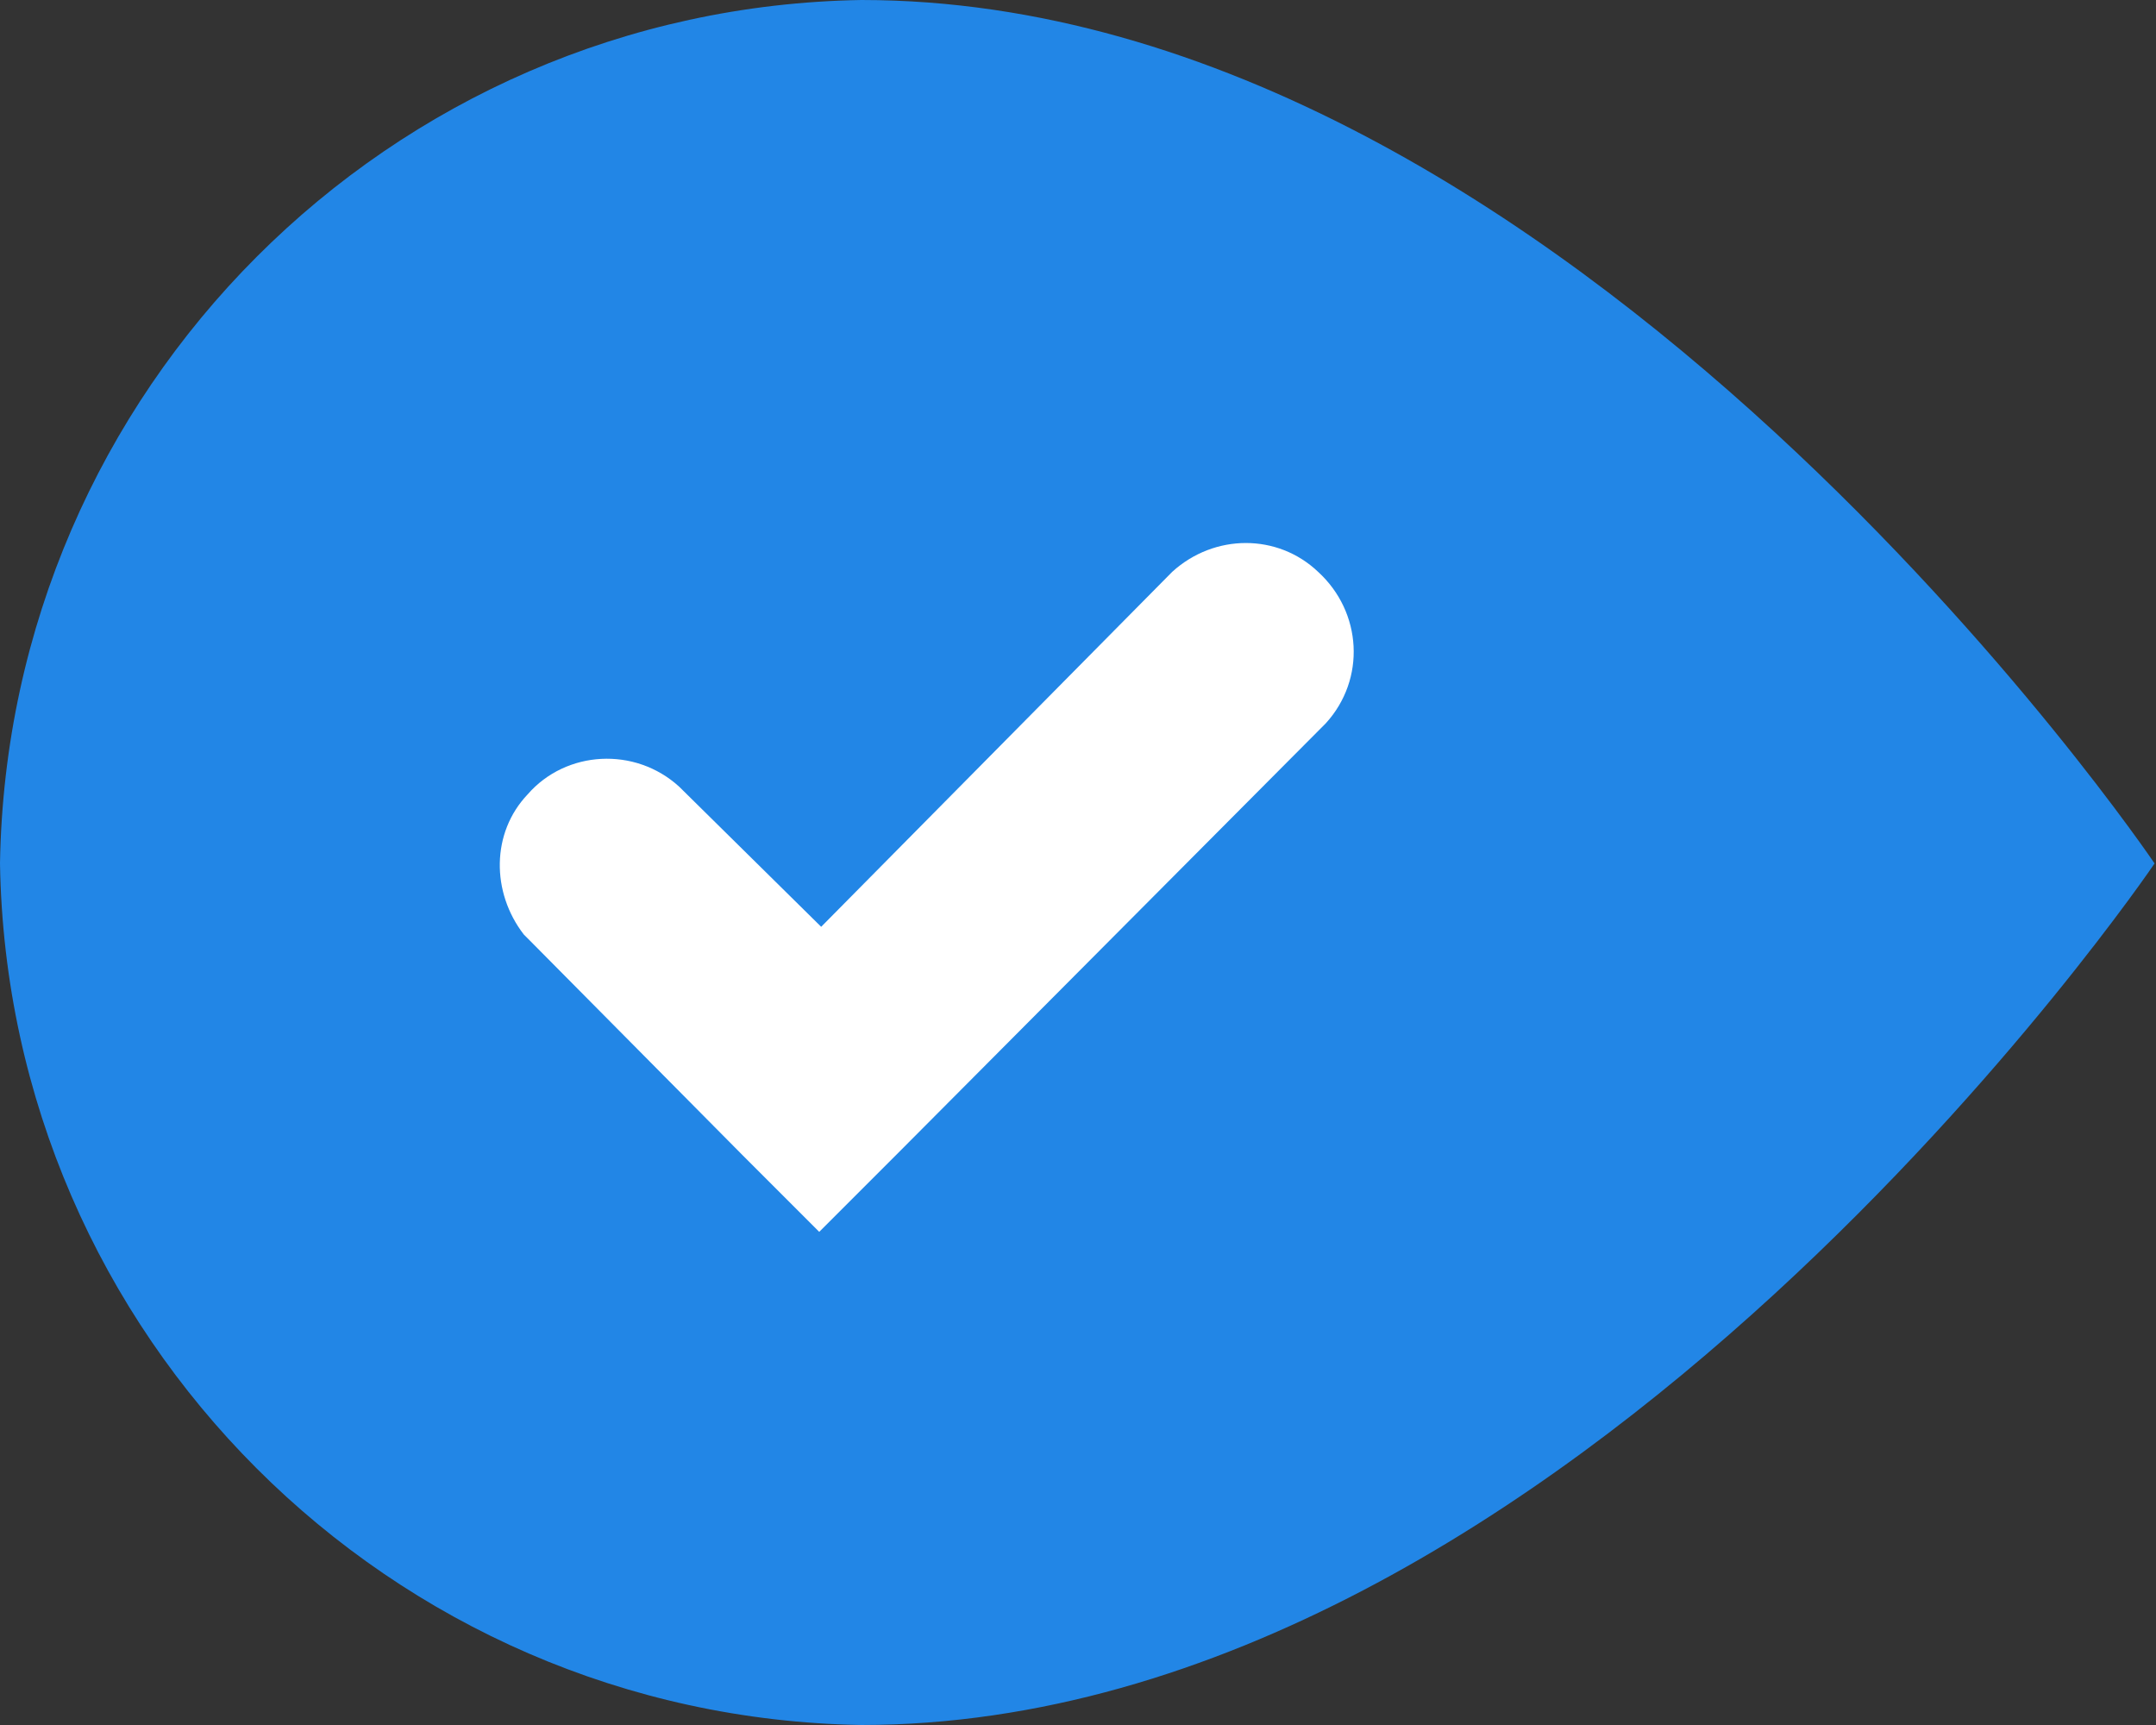 
<svg viewBox="0 0 50 40" fill="none" xmlns="http://www.w3.org/2000/svg">
<rect x="0" y="0" width="50" height="40" fill="#333333" stroke="none"/>
<g clip-path="url(#clip0)">
<path fill-rule="evenodd" clip-rule="evenodd" d="M19.978 40C36.441 40 49.967 20.022 49.967 20.022C49.967 20.022 36.441 0 19.978 0C9.032 0.178 0.178 9.032 0 20.022C0.178 30.968 9.032 39.822 19.978 40Z" fill="#2286E6"/>
<path fill-rule="evenodd" clip-rule="evenodd" d="M17.219 26.785L18.999 28.565L20.779 26.785L30.745 16.774C31.68 15.751 31.591 14.194 30.567 13.259C29.633 12.369 28.165 12.369 27.186 13.259L19.044 21.491L15.751 18.242C14.728 17.308 13.126 17.397 12.236 18.421C11.391 19.31 11.391 20.69 12.147 21.669C12.191 21.713 12.236 21.758 12.28 21.802L17.219 26.785Z" fill="white"/>
</g>
<defs>
<clipPath id="clip0">
<rect width="49.967" height="40" fill="white"/>
</clipPath>
</defs>
</svg>
